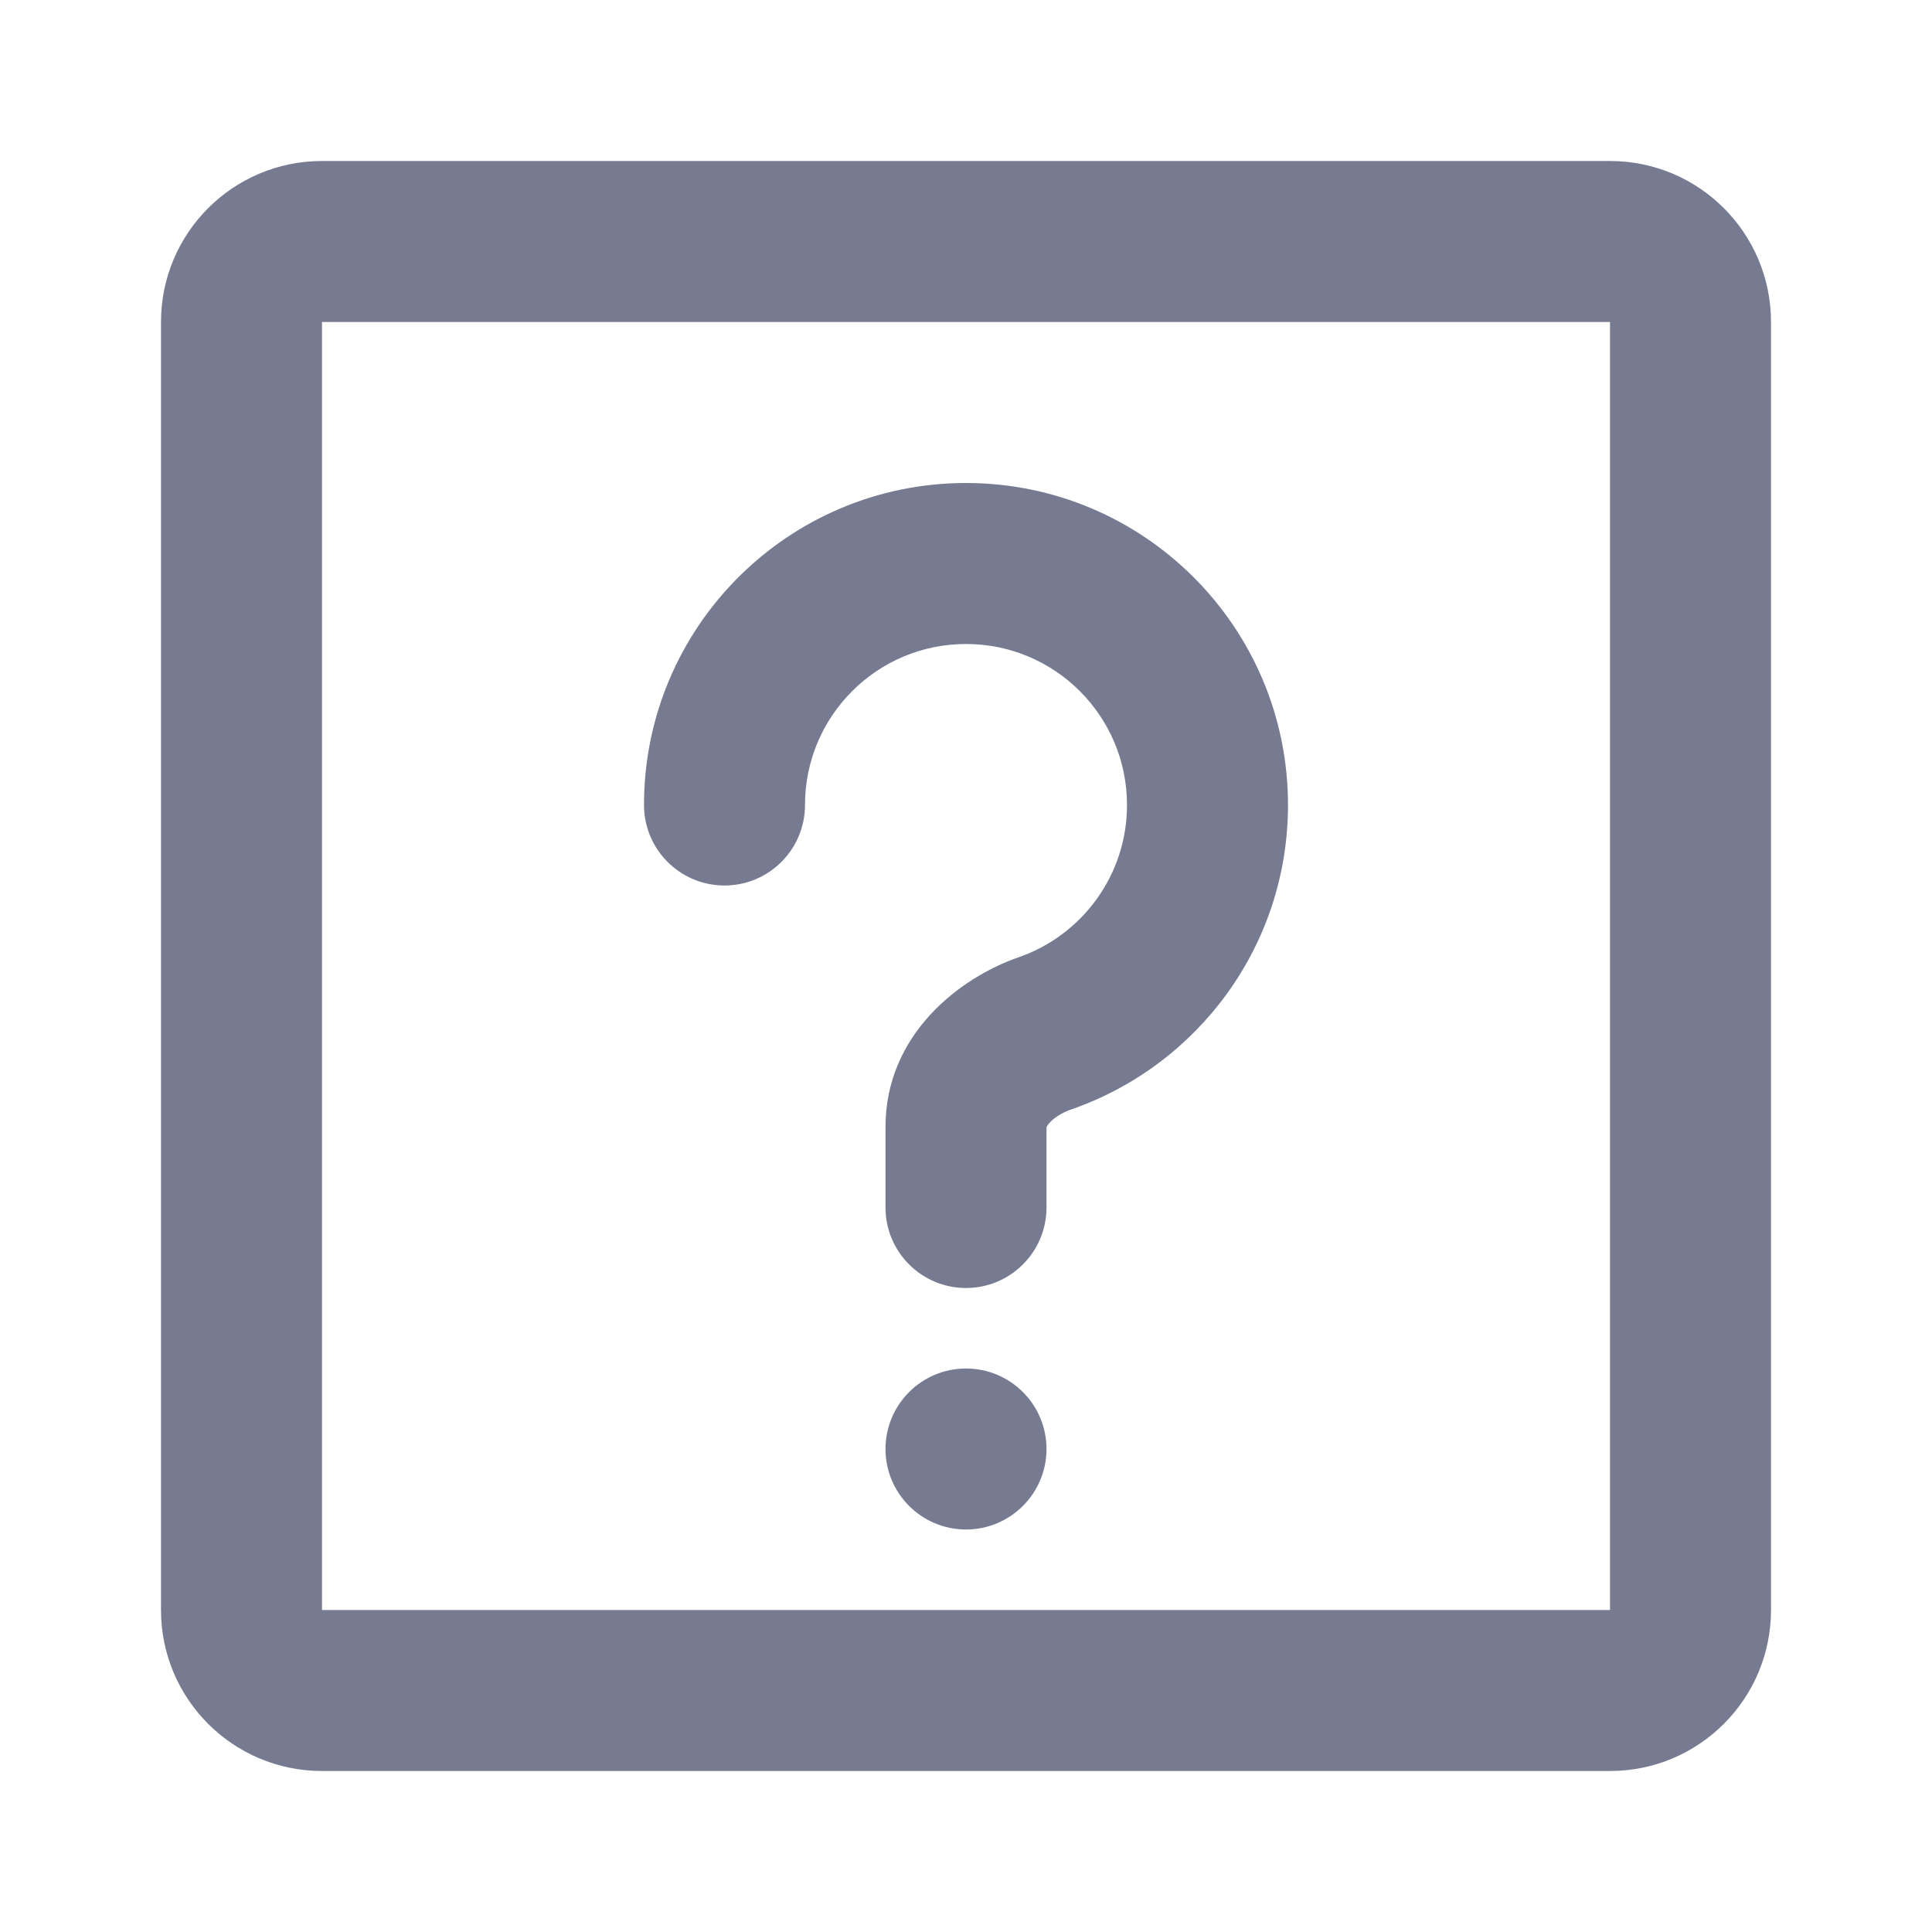 <svg width="24" height="24" viewBox="0 0 24 24" fill="none" xmlns="http://www.w3.org/2000/svg">
<path fill-rule="evenodd" clip-rule="evenodd" d="M2 4C2 2.895 2.895 2 4 2H20C21.105 2 22 2.895 22 4V20C22 21.105 21.105 22 20 22H4C2.895 22 2 21.105 2 20V4ZM20 4L4 4V20H20V4ZM13 18C13 18.552 12.552 19 12 19C11.448 19 11 18.552 11 18C11 17.448 11.448 17 12 17C12.552 17 13 17.448 13 18ZM10 10C10 8.895 10.895 8 12 8C13.105 8 14 8.895 14 10C14 10.874 13.439 11.619 12.655 11.891C11.924 12.144 11 12.848 11 14V15C11 15.552 11.448 16 12 16C12.552 16 13 15.552 13 15V14.003C13.003 13.995 13.011 13.977 13.037 13.949C13.09 13.89 13.186 13.823 13.309 13.781C14.874 13.239 16 11.752 16 10C16 7.791 14.209 6 12 6C9.791 6 8 7.791 8 10C8 10.552 8.448 11 9 11C9.552 11 10 10.552 10 10ZM12.999 14.007C12.999 14.007 12.999 14.006 13 14.003C13 14.006 12.999 14.007 12.999 14.007Z" fill="#777B92"/>
</svg>
